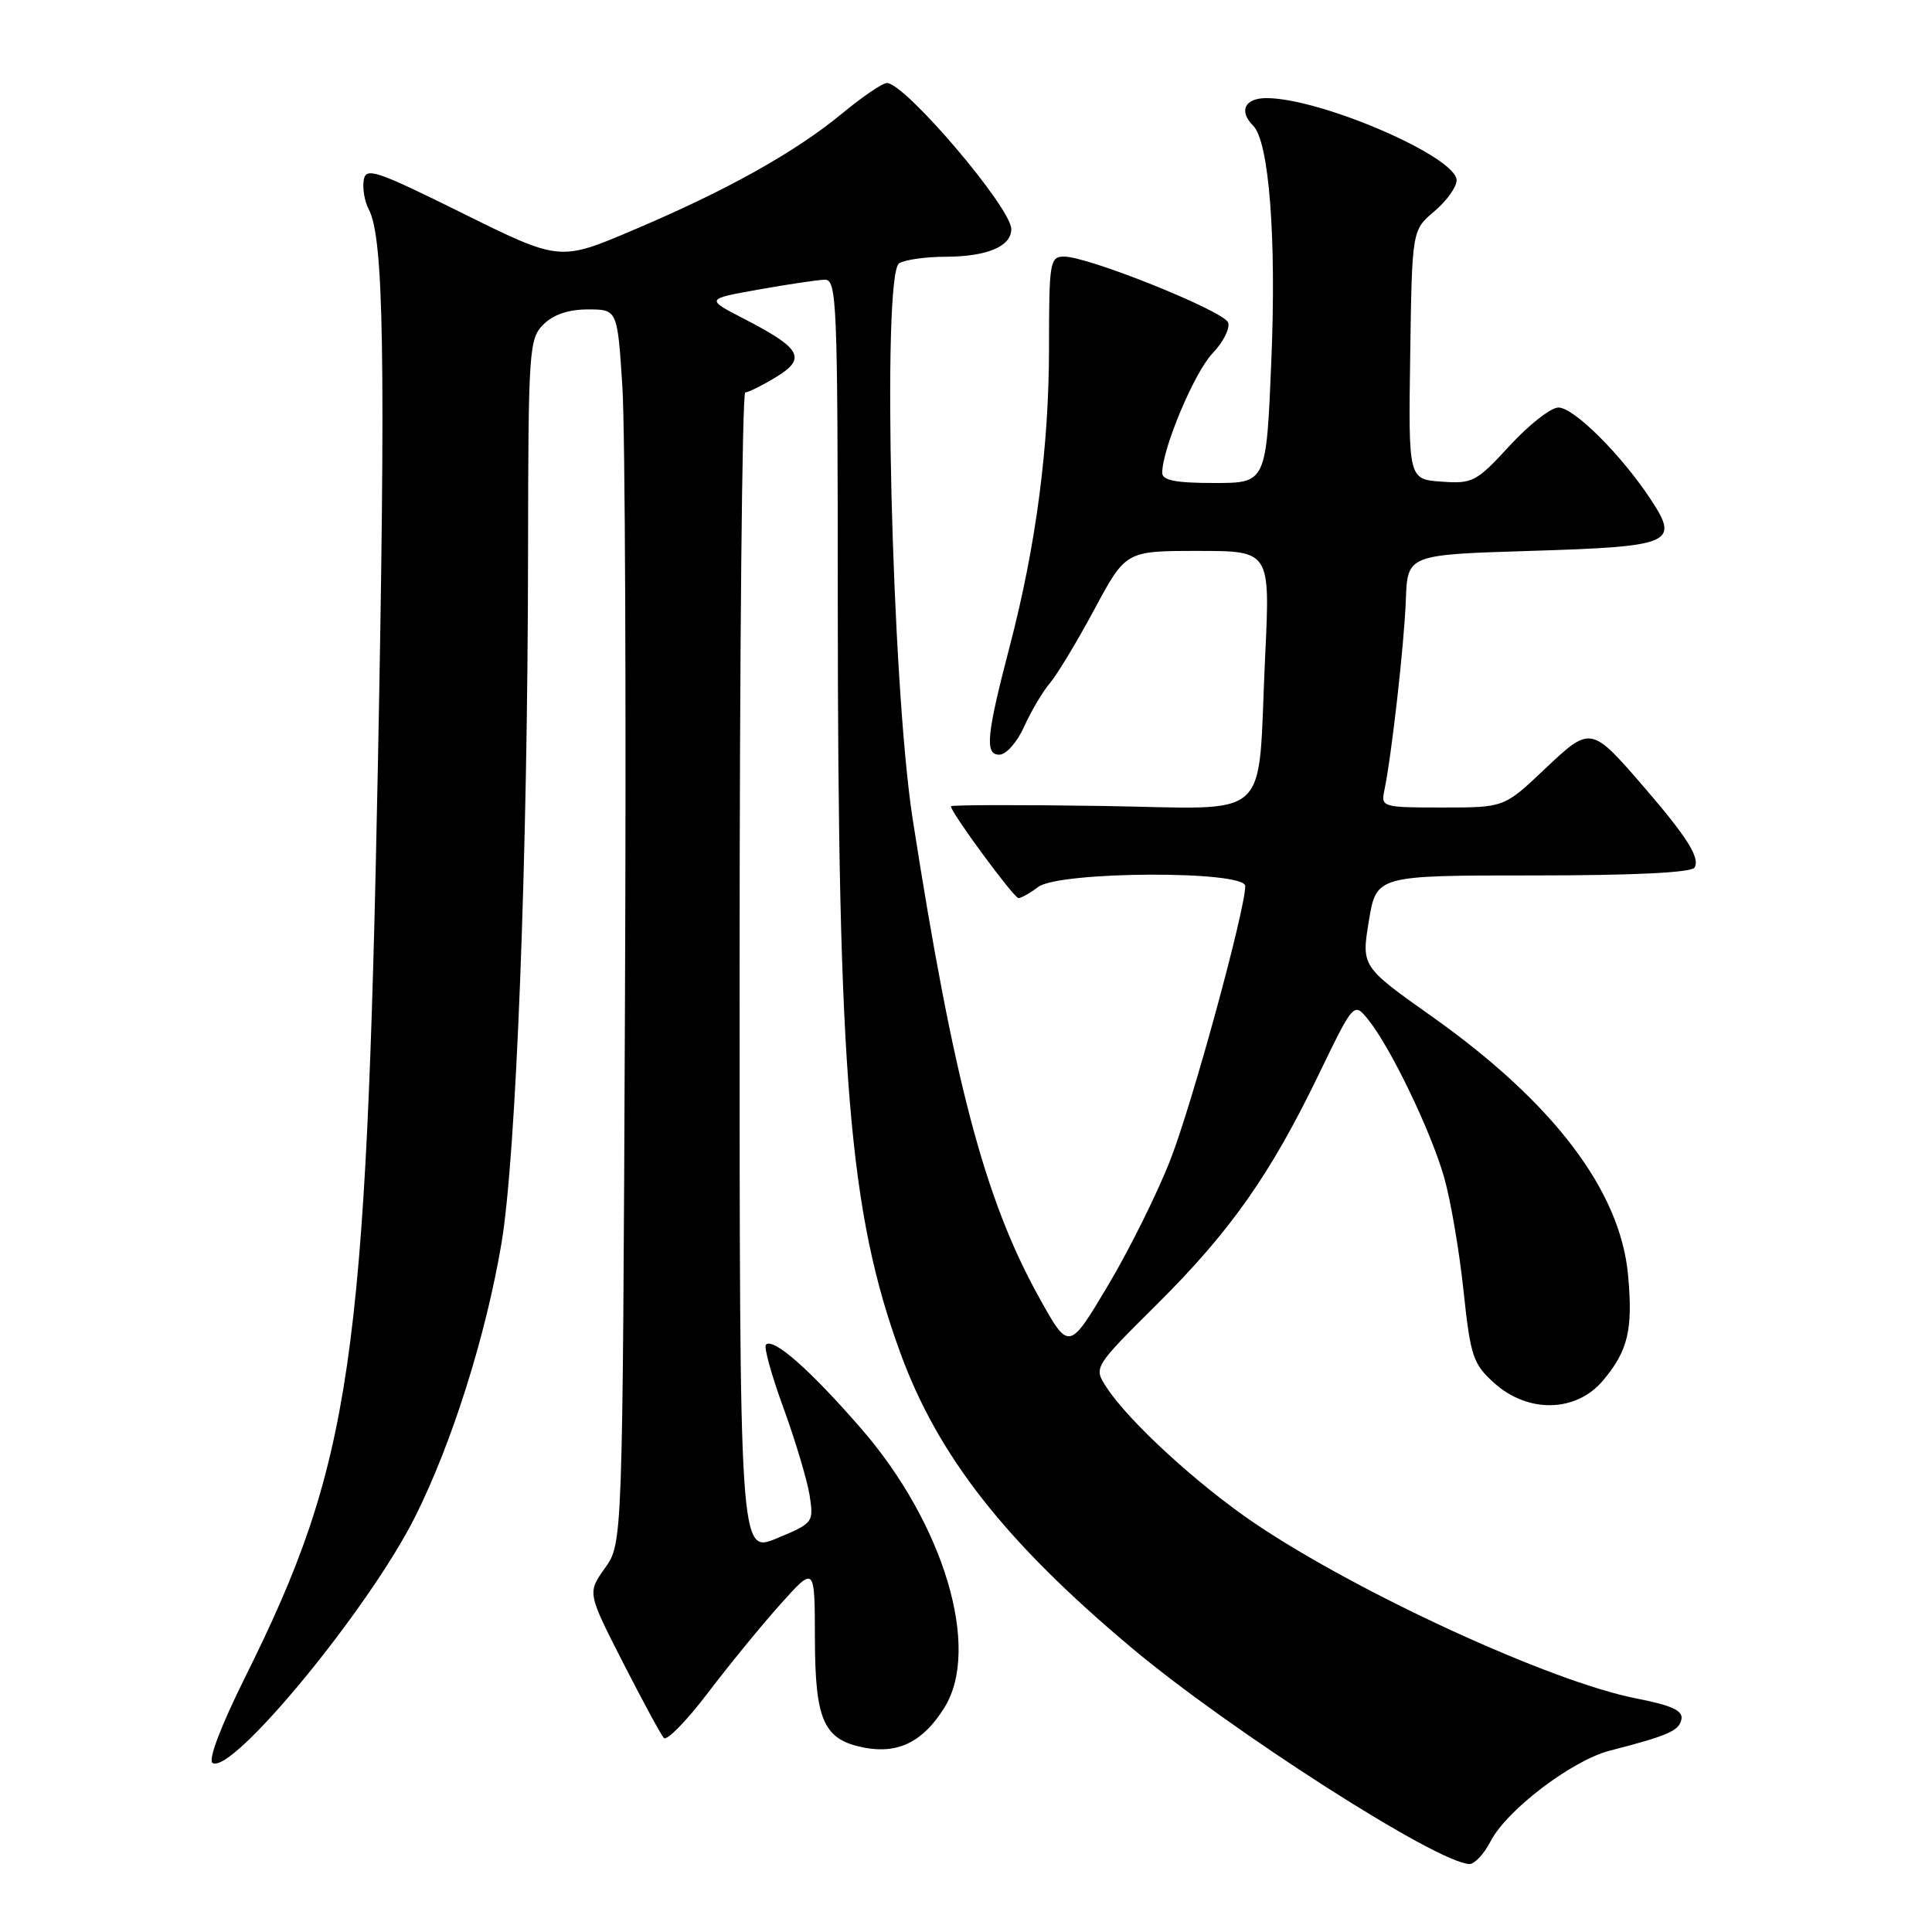 <?xml version="1.0" encoding="UTF-8" standalone="no"?>
<!DOCTYPE svg PUBLIC "-//W3C//DTD SVG 1.1//EN" "http://www.w3.org/Graphics/SVG/1.1/DTD/svg11.dtd" >
<svg xmlns="http://www.w3.org/2000/svg" xmlns:xlink="http://www.w3.org/1999/xlink" version="1.1" viewBox="0 0 256 256">
 <g >
 <path fill="currentColor"
d=" M 197.50 244.00 C 199.65 239.83 208.30 233.26 213.31 231.97 C 221.04 229.98 222.50 229.34 222.80 227.81 C 223.02 226.66 221.51 225.97 216.80 225.05 C 205.57 222.86 180.04 211.14 166.31 201.88 C 158.75 196.77 149.58 188.37 146.63 183.84 C 144.89 181.19 144.89 181.19 153.29 172.84 C 163.06 163.13 168.32 155.65 174.75 142.35 C 179.39 132.76 179.39 132.76 181.31 135.13 C 184.26 138.77 189.66 150.00 191.37 156.06 C 192.22 159.05 193.37 165.78 193.92 171.00 C 194.85 179.73 195.18 180.72 197.98 183.25 C 202.48 187.30 208.85 187.16 212.41 182.92 C 215.72 178.99 216.39 176.20 215.73 168.98 C 214.72 157.81 205.87 146.13 189.79 134.73 C 180.39 128.07 180.39 128.07 181.38 122.03 C 182.38 116.00 182.38 116.00 203.13 116.00 C 216.47 116.00 224.11 115.63 224.53 114.96 C 225.30 113.70 223.57 110.94 217.92 104.39 C 210.79 96.13 210.80 96.13 204.65 101.94 C 199.31 107.00 199.31 107.00 191.13 107.00 C 183.19 107.00 182.97 106.94 183.43 104.75 C 184.40 100.12 186.07 85.29 186.28 79.50 C 186.50 73.50 186.50 73.50 202.70 73.00 C 221.64 72.42 222.59 72.01 218.70 66.13 C 214.78 60.20 208.54 54.00 206.50 54.00 C 205.50 54.00 202.59 56.28 200.03 59.07 C 195.63 63.85 195.13 64.12 191.00 63.82 C 186.62 63.50 186.62 63.50 186.86 47.00 C 187.10 30.50 187.10 30.50 190.06 28.00 C 191.69 26.62 193.01 24.78 193.01 23.89 C 192.99 20.77 175.01 13.00 167.82 13.00 C 164.93 13.00 164.11 14.71 166.05 16.65 C 168.16 18.76 169.14 31.49 168.46 47.75 C 167.79 64.00 167.79 64.00 160.89 64.00 C 155.79 64.00 154.00 63.65 154.00 62.66 C 154.00 59.47 158.26 49.34 160.65 46.84 C 162.09 45.34 163.02 43.49 162.73 42.73 C 162.14 41.20 144.23 34.00 141.01 34.00 C 139.11 34.00 139.00 34.65 139.00 46.25 C 138.99 59.23 137.26 72.35 133.83 85.50 C 130.71 97.43 130.46 100.00 132.41 100.00 C 133.32 100.00 134.78 98.35 135.72 96.25 C 136.65 94.19 138.19 91.60 139.13 90.50 C 140.07 89.40 142.72 85.01 145.01 80.75 C 149.17 73.00 149.17 73.00 158.74 73.00 C 168.31 73.00 168.31 73.00 167.64 86.93 C 166.57 109.39 169.05 107.13 145.87 106.79 C 134.94 106.63 126.00 106.65 126.00 106.84 C 126.00 107.66 134.35 119.00 134.95 119.00 C 135.32 119.00 136.49 118.34 137.56 117.53 C 140.33 115.43 165.00 115.32 165.00 117.41 C 165.00 120.56 158.04 146.05 155.12 153.58 C 153.40 158.02 149.66 165.56 146.81 170.34 C 141.63 179.03 141.63 179.03 137.66 171.87 C 130.47 158.91 126.34 143.25 120.93 108.50 C 118.15 90.60 116.83 36.36 119.14 34.89 C 119.89 34.42 122.67 34.02 125.32 34.02 C 130.80 34.00 134.00 32.65 134.00 30.36 C 134.00 27.53 119.92 11.00 117.52 11.00 C 116.94 11.00 114.26 12.82 111.58 15.04 C 105.36 20.17 96.39 25.19 83.97 30.46 C 74.17 34.63 74.17 34.63 61.34 28.28 C 49.68 22.51 48.47 22.11 48.19 23.91 C 48.02 25.00 48.32 26.73 48.87 27.76 C 50.86 31.48 51.12 47.59 50.07 101.50 C 48.52 180.58 46.58 193.88 32.48 222.24 C 29.27 228.69 27.55 233.22 28.16 233.60 C 30.75 235.20 48.89 213.17 54.99 201.01 C 59.87 191.29 64.38 177.02 66.45 164.73 C 68.40 153.15 69.93 113.56 69.97 73.25 C 70.00 46.35 70.10 44.90 72.00 43.00 C 73.32 41.68 75.33 41.00 77.90 41.00 C 81.81 41.00 81.81 41.00 82.47 51.25 C 82.83 56.89 82.99 93.67 82.81 133.00 C 82.50 204.50 82.50 204.50 80.16 207.78 C 77.83 211.05 77.83 211.05 82.54 220.28 C 85.13 225.35 87.57 229.85 87.96 230.29 C 88.35 230.72 90.99 228.02 93.82 224.29 C 96.66 220.55 101.00 215.25 103.47 212.50 C 107.96 207.50 107.96 207.50 107.98 217.03 C 108.00 228.06 109.14 230.56 114.61 231.59 C 119.07 232.42 122.38 230.74 125.16 226.23 C 130.00 218.41 125.07 201.93 114.14 189.33 C 107.37 181.53 102.46 177.20 101.49 178.18 C 101.19 178.48 102.24 182.27 103.83 186.61 C 105.41 190.95 106.96 196.14 107.28 198.15 C 107.83 201.74 107.76 201.83 102.92 203.84 C 98.00 205.89 98.00 205.89 98.00 128.94 C 98.00 86.63 98.34 52.00 98.75 52.00 C 99.16 51.99 101.00 51.08 102.84 49.96 C 106.91 47.48 106.18 46.16 98.56 42.23 C 93.50 39.62 93.50 39.62 100.50 38.37 C 104.35 37.68 108.29 37.10 109.25 37.06 C 110.89 37.00 111.00 39.68 111.01 79.75 C 111.02 142.60 112.53 160.73 119.29 179.24 C 124.28 192.93 133.18 204.28 149.94 218.34 C 163.09 229.37 190.55 246.94 194.72 246.99 C 195.40 246.99 196.65 245.65 197.50 244.00 Z "/>
</g>
</svg>
